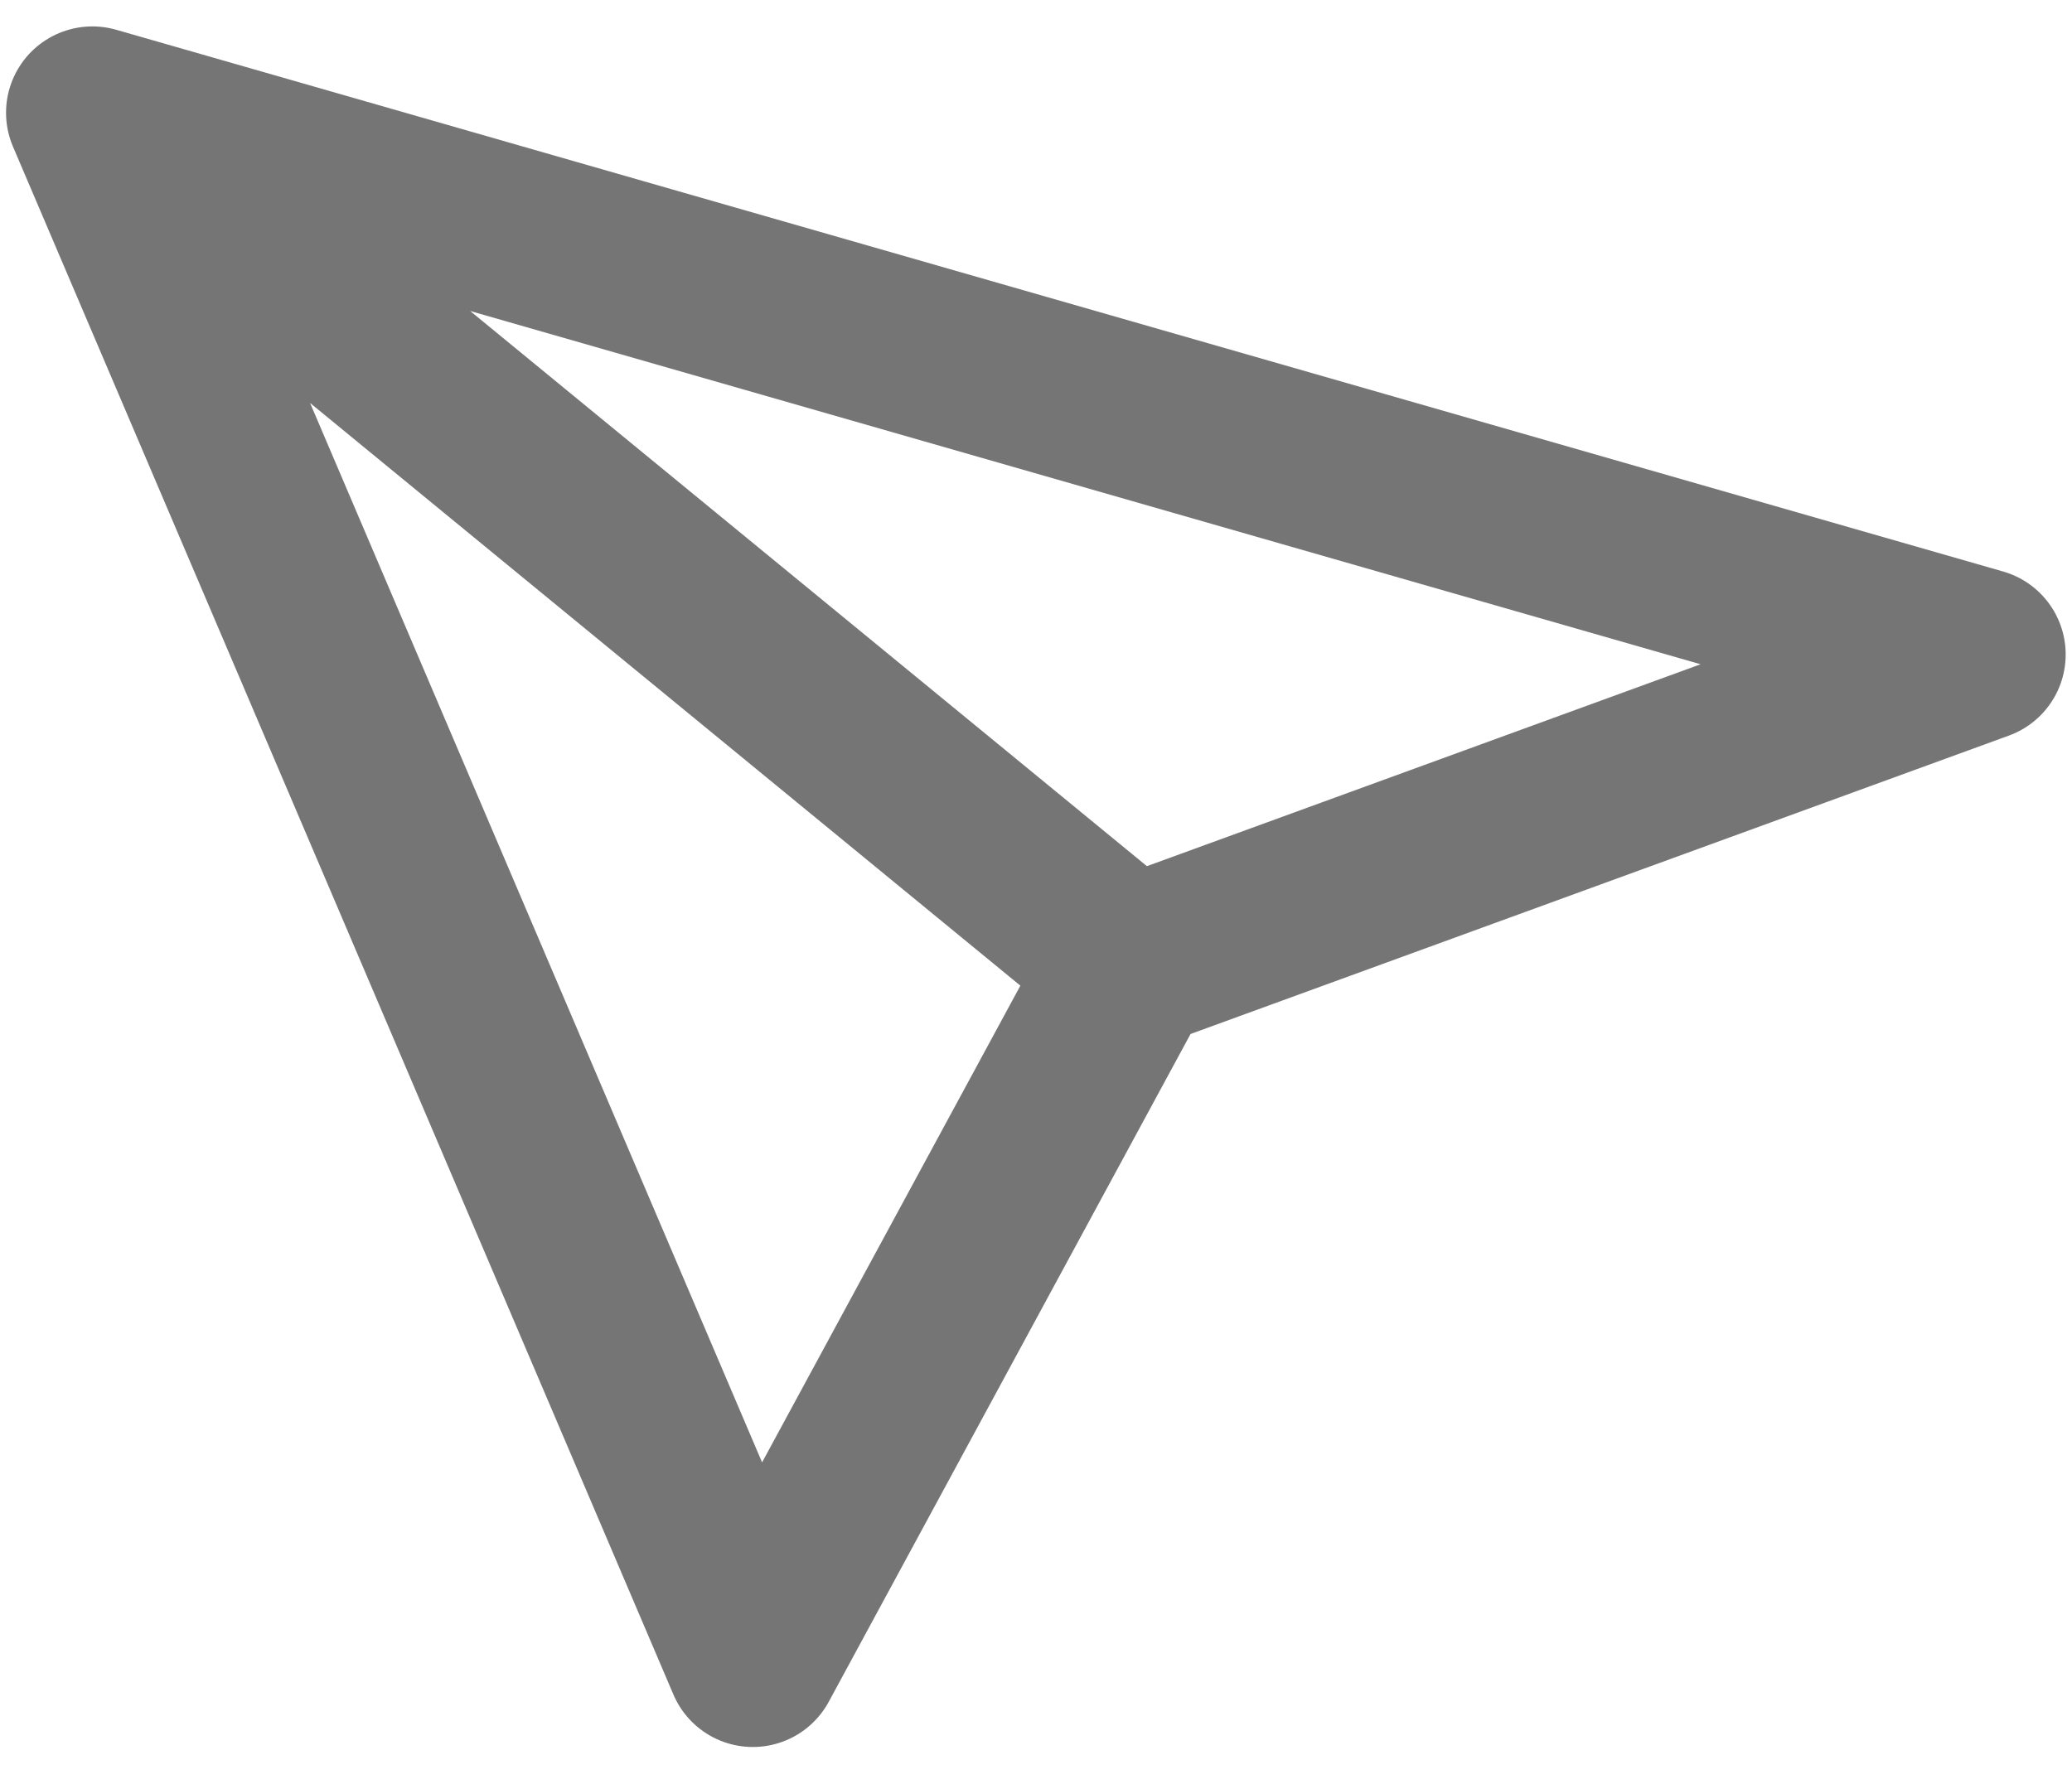 <svg width="36" height="31" viewBox="0 0 36 31" fill="none" xmlns="http://www.w3.org/2000/svg">
<path d="M1.605 1.959L13.08 28.86L19.637 16.755M1.605 1.959L34.39 11.374L19.637 16.755M1.605 1.959L19.637 16.755" stroke="#757575" stroke-width="3" stroke-linecap="round" stroke-linejoin="round"/>
</svg>
